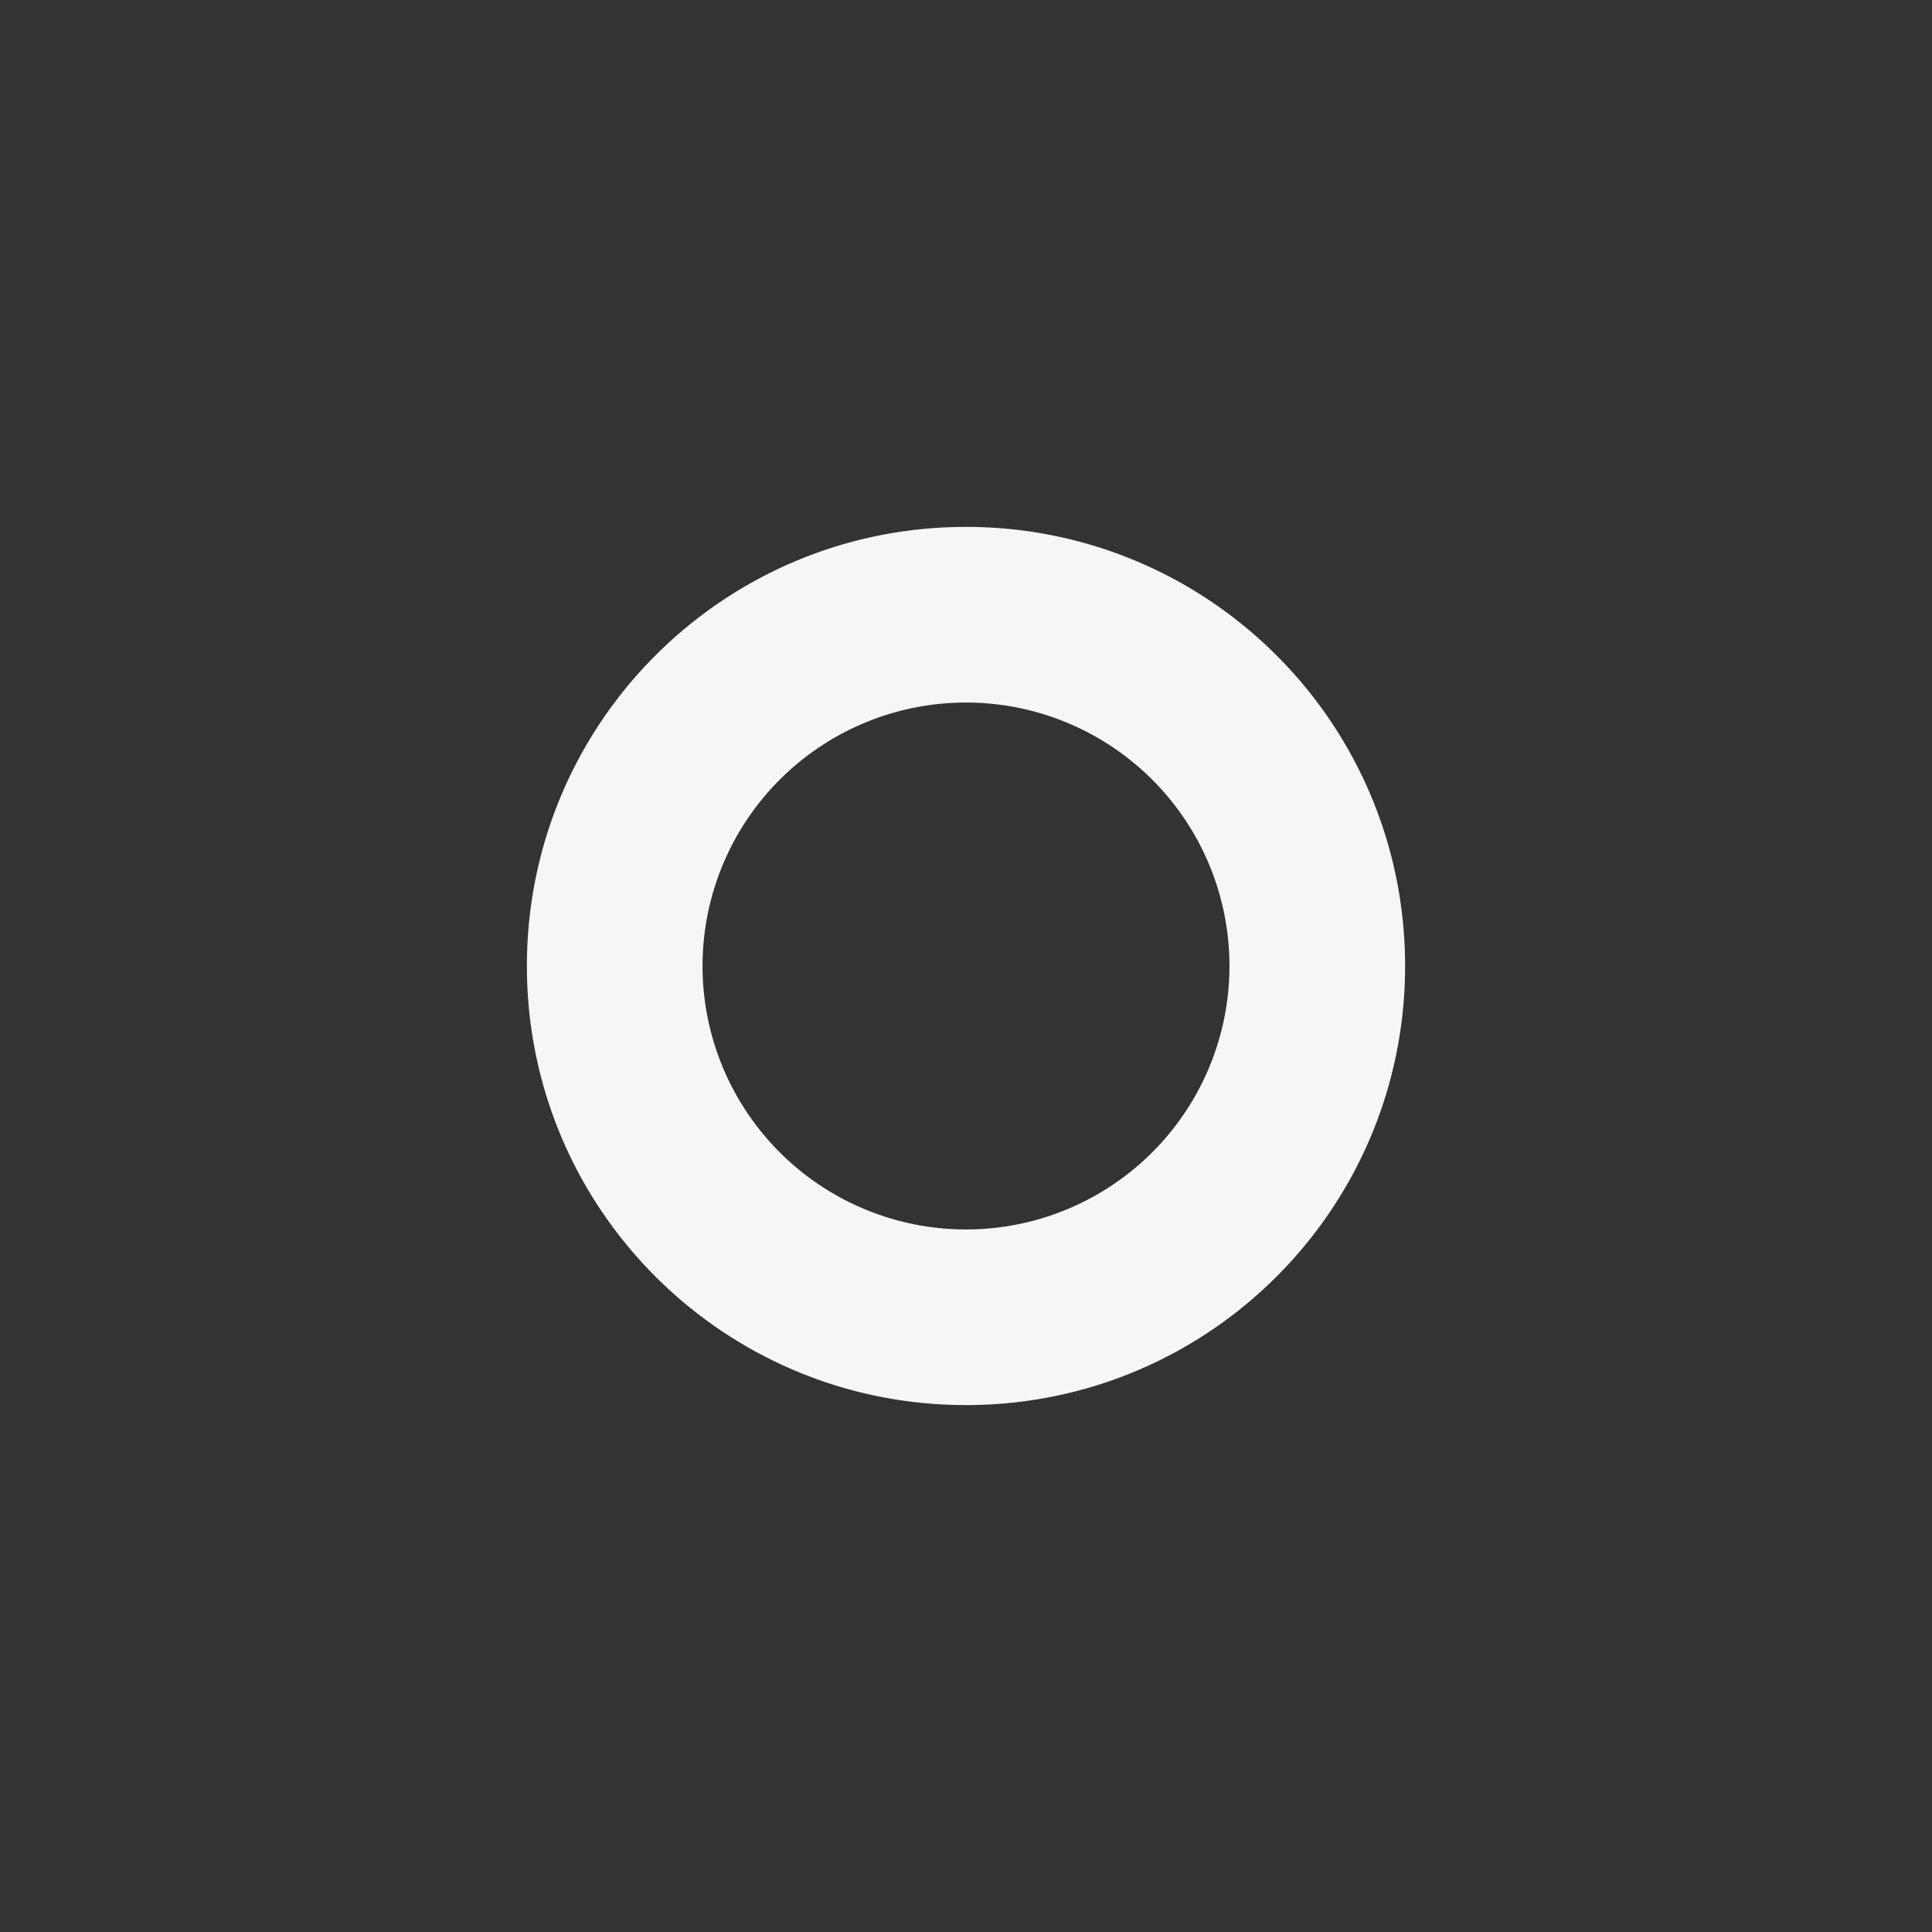 <svg width="22" height="22" viewBox="0 0 22 22" xmlns="http://www.w3.org/2000/svg"><rect x="0" y="0" width="22" height="22" fill="#333333" stroke="none"/><rect width="22" height="22" fill="none"/><path d="M11 8a3 3 0 1 0 0 6 3 3 0 1 0 0-6zm0 8c-2.764 0-5-2.236-5-5s2.236-5 5-5 5 2.236 5 5-2.236 5-5 5z" fill="#F6F6F6" fill-rule="evenodd"/></svg>